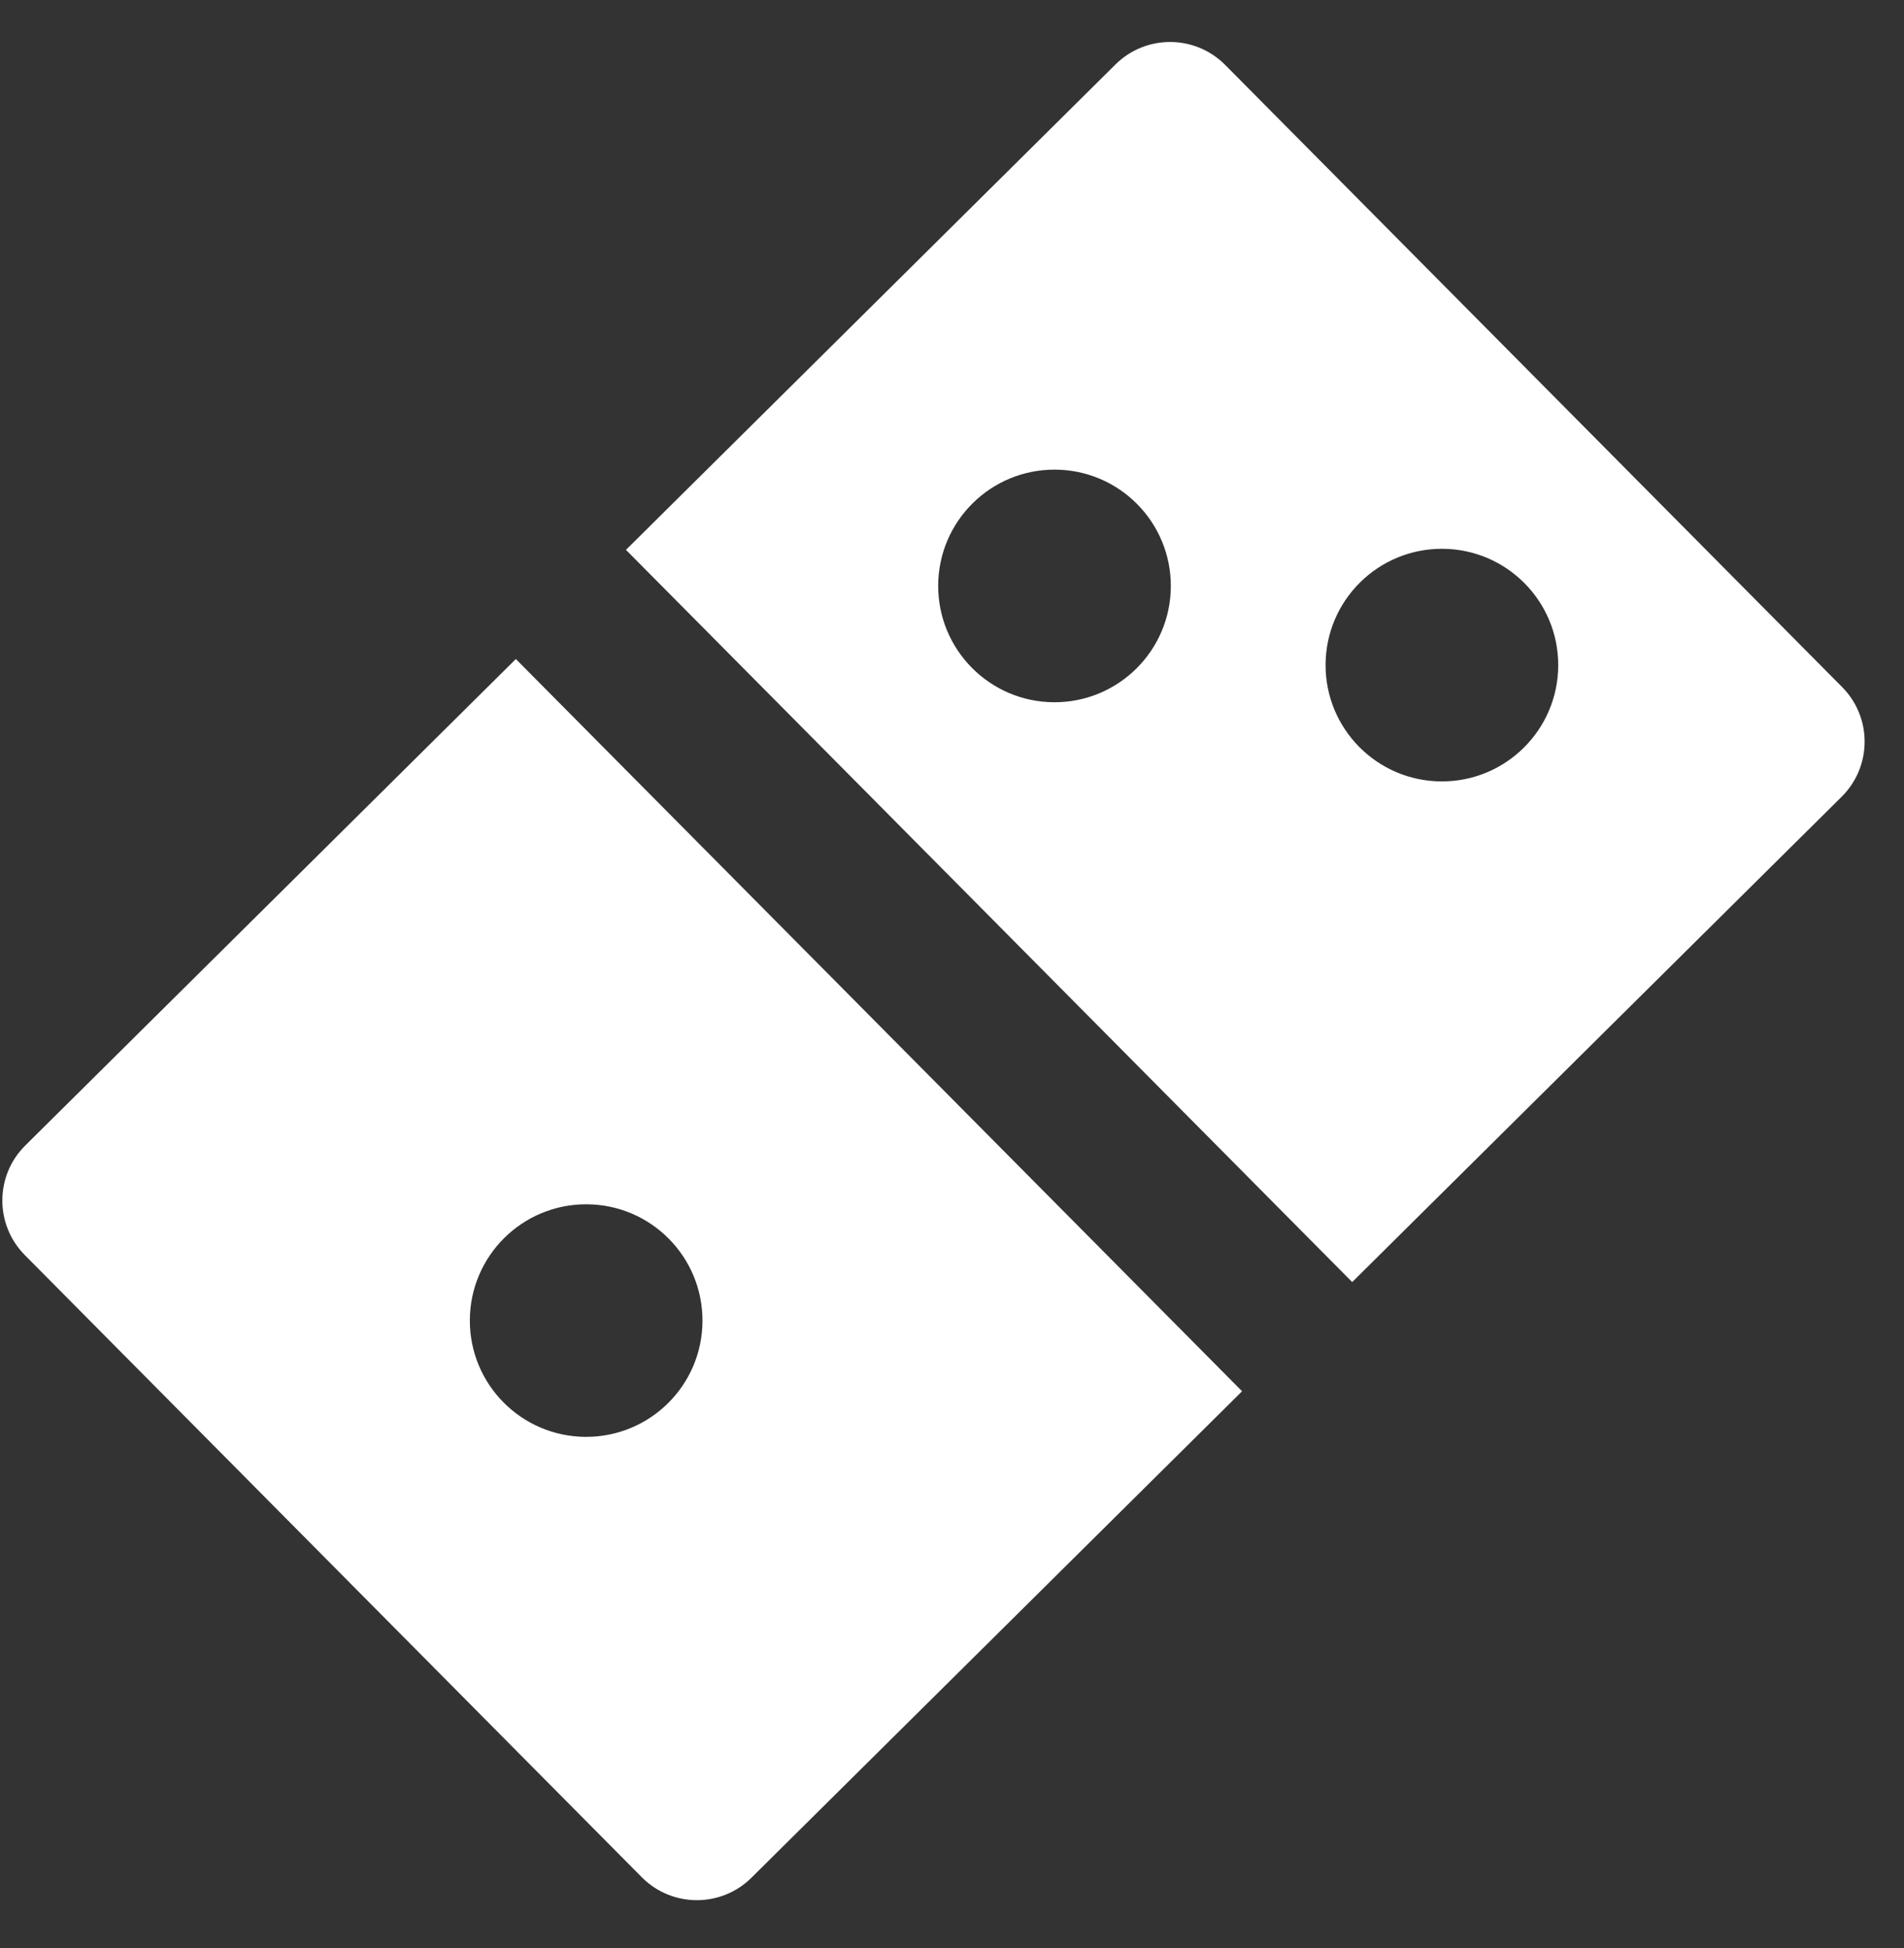 <svg width="43" height="44" viewBox="0 0 43 44" fill="none" xmlns="http://www.w3.org/2000/svg">
<rect x="0" y="0" width="43" height="44" fill="#333333" stroke="none"/>
<g clip-path="url(#clip0_2775_1624)">
<path fill-rule="evenodd" clip-rule="evenodd" d="M0.571 25.872C-0.116 26.552 -0.12 27.661 0.561 28.348L14.495 42.4C15.176 43.086 16.285 43.091 16.971 42.41L28.051 31.423L11.65 14.885L0.571 25.872ZM41.593 17.994L30.538 28.957L14.137 12.419L25.192 1.456C25.879 0.775 26.988 0.78 27.669 1.466L41.603 15.518C42.284 16.204 42.279 17.313 41.593 17.994ZM15.865 29.838C15.859 31.288 14.678 32.459 13.227 32.453C11.776 32.447 10.605 31.267 10.611 29.816C10.617 28.365 11.798 27.194 13.249 27.2C14.7 27.206 15.871 28.387 15.865 29.838ZM23.804 15.861C25.255 15.867 26.436 14.696 26.442 13.245C26.448 11.794 25.277 10.613 23.826 10.607C22.375 10.601 21.194 11.772 21.188 13.223C21.182 14.674 22.354 15.855 23.804 15.861ZM35.191 15.033C35.185 16.484 34.004 17.655 32.553 17.649C31.102 17.643 29.931 16.462 29.937 15.011C29.943 13.56 31.124 12.389 32.575 12.395C34.026 12.401 35.197 13.582 35.191 15.033Z" fill="white"/>
</g>
<defs>
<clipPath id="clip0_2775_1624">
<rect width="42.03" height="42.03" fill="white" transform="translate(0.153 0.829) rotate(0.24)"/>
</clipPath>
</defs>
</svg>
